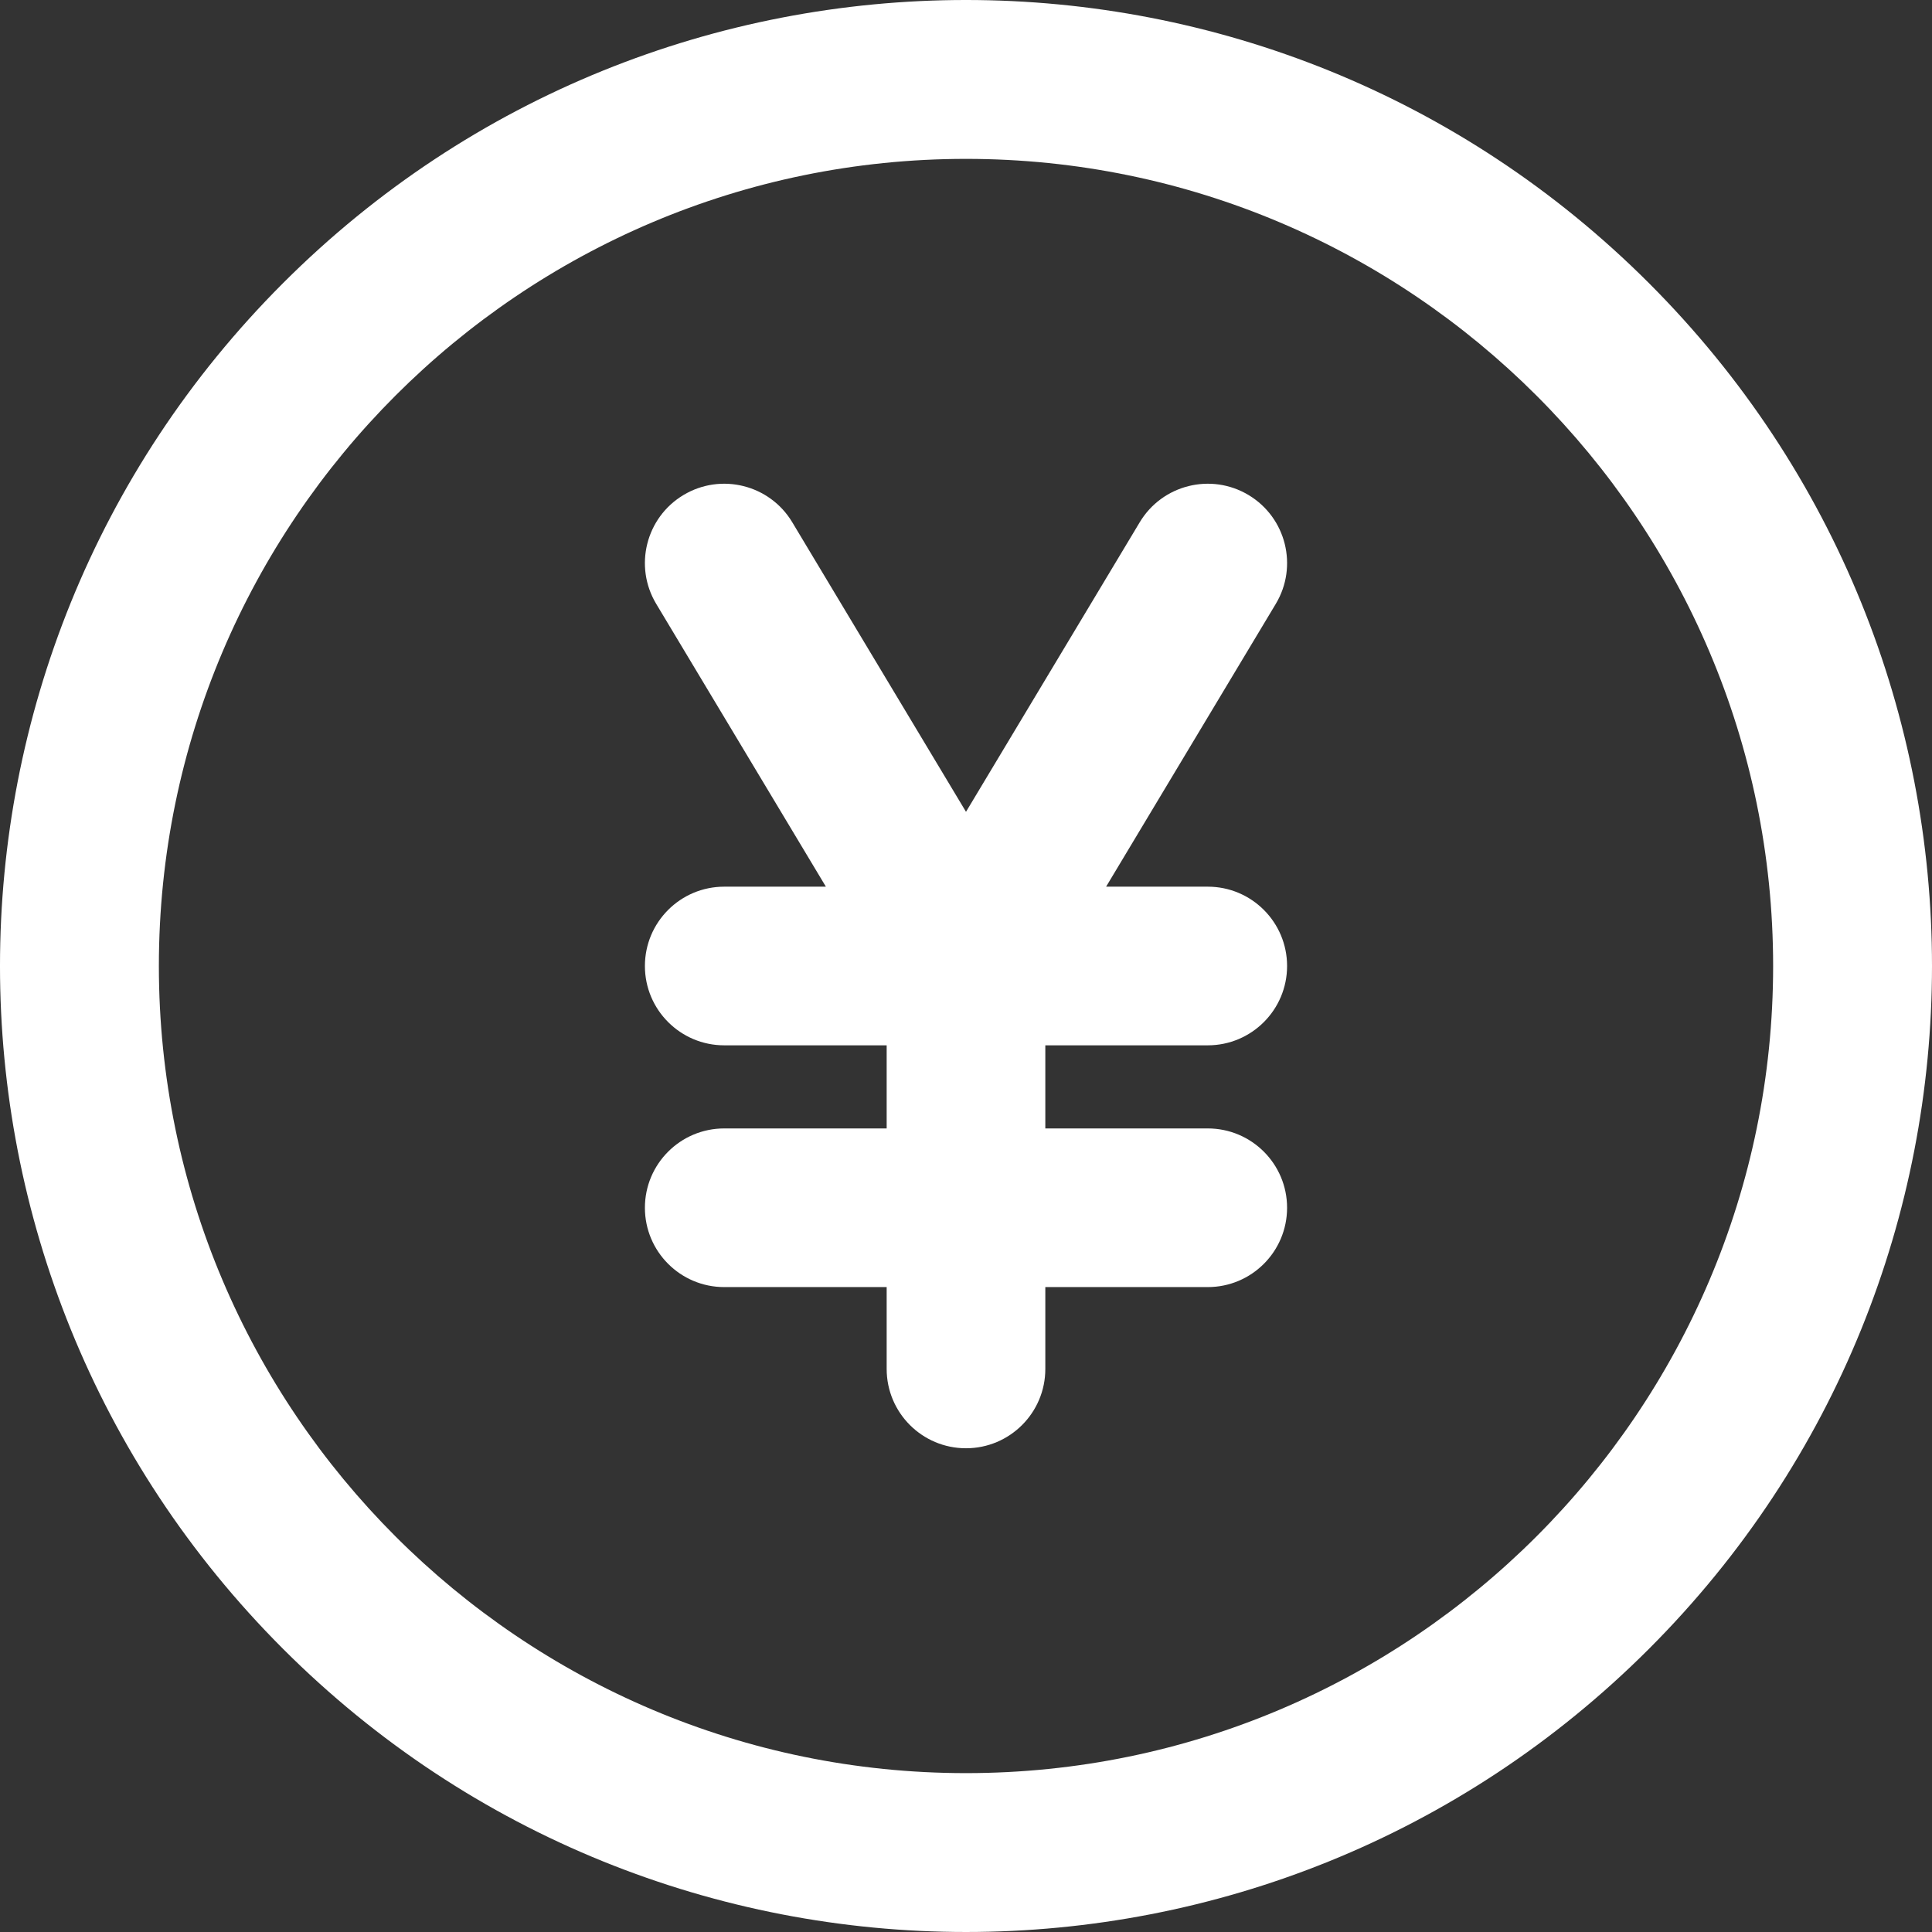<svg fill="#fff" id="Layer_1" enable-background="new 0 0 511.448 511.448" height="512" viewBox="0 0 511.448 511.448" width="512" xmlns="http://www.w3.org/2000/svg"><rect x="0" y="0" width="511.448" height="511.448" fill="#333333" stroke="none"/><path d="m436.507 74.94c-99.913-99.913-261.64-99.927-361.567 0-99.913 99.913-99.928 261.64 0 361.567 99.913 99.913 261.639 99.928 361.567 0 99.914-99.911 99.93-261.639 0-361.567zm-180.783 394.451c-117.816 0-213.667-95.851-213.667-213.666s95.851-213.667 213.667-213.667 213.667 95.851 213.667 213.667-95.851 213.666-213.667 213.666z"/><path d="m319.724 276.724c11.598 0 21-9.402 21-21s-9.402-21-21-21h-26.91l44.917-74.862c5.967-9.945 2.742-22.844-7.203-28.812-9.944-5.967-22.846-2.743-28.813 7.203l-45.992 76.654-45.993-76.654c-5.968-9.945-18.868-13.171-28.812-7.203-9.945 5.967-13.17 18.867-7.203 28.812l44.917 74.862h-26.91c-11.598 0-21 9.402-21 21s9.402 21 21 21h43v22h-43c-11.598 0-21 9.402-21 21s9.402 21 21 21h43v21.667c0 11.598 9.402 21 21 21s21-9.402 21-21v-21.667h43c11.598 0 21-9.402 21-21s-9.402-21-21-21h-43v-22z"/></svg>